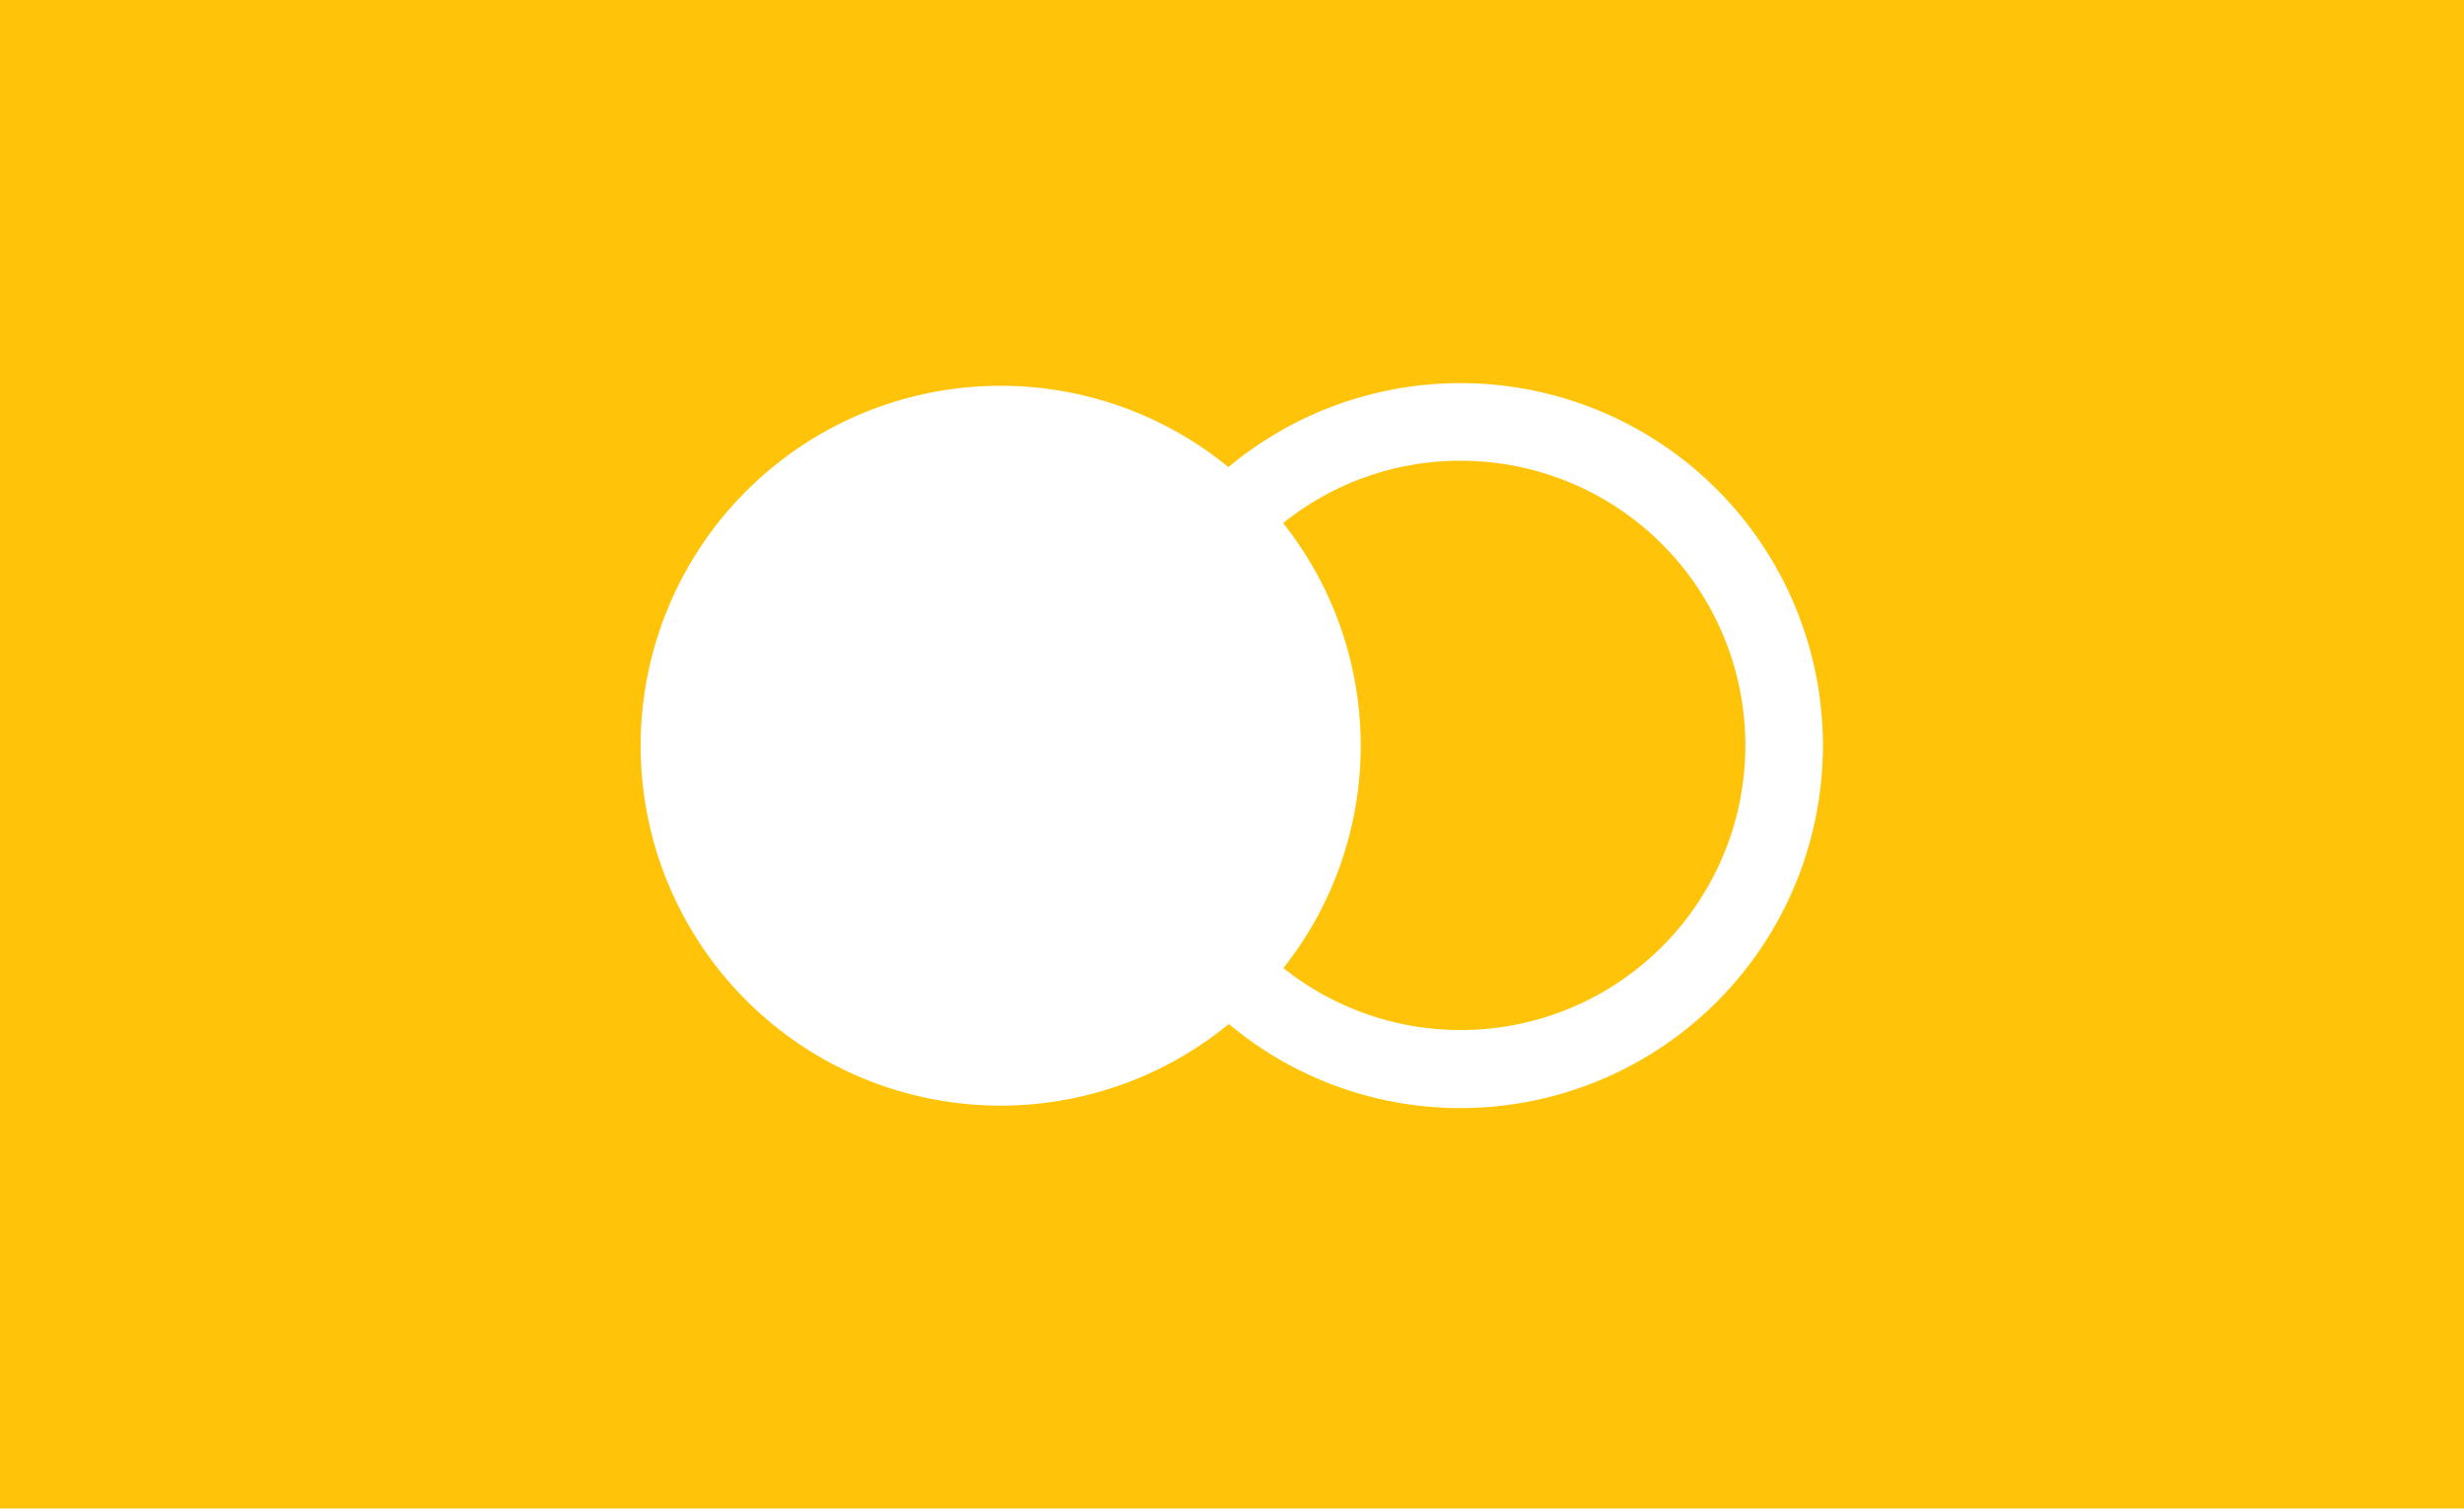 <svg xmlns="http://www.w3.org/2000/svg" width="65.34" height="40.002" viewBox="0 0 65.34 40.002"><g transform="translate(0 -69.547)"><g transform="translate(0 69.547)"><path d="M0,69.547v40H65.34v-40ZM38.727,98.93A9.563,9.563,0,0,1,32.586,96.7a9.544,9.544,0,1,1-.011-14.767A9.612,9.612,0,1,1,38.727,98.93Z" transform="translate(0 -69.547)" fill="#ffc409"/><g transform="translate(34.025 12.217)"><path d="M191.486,136.612a7.5,7.5,0,0,0-4.7,1.653,9.5,9.5,0,0,1,.007,11.8,7.548,7.548,0,1,0,4.695-13.452Z" transform="translate(-186.785 -136.612)" fill="#ffc409"/></g></g></g></svg>
